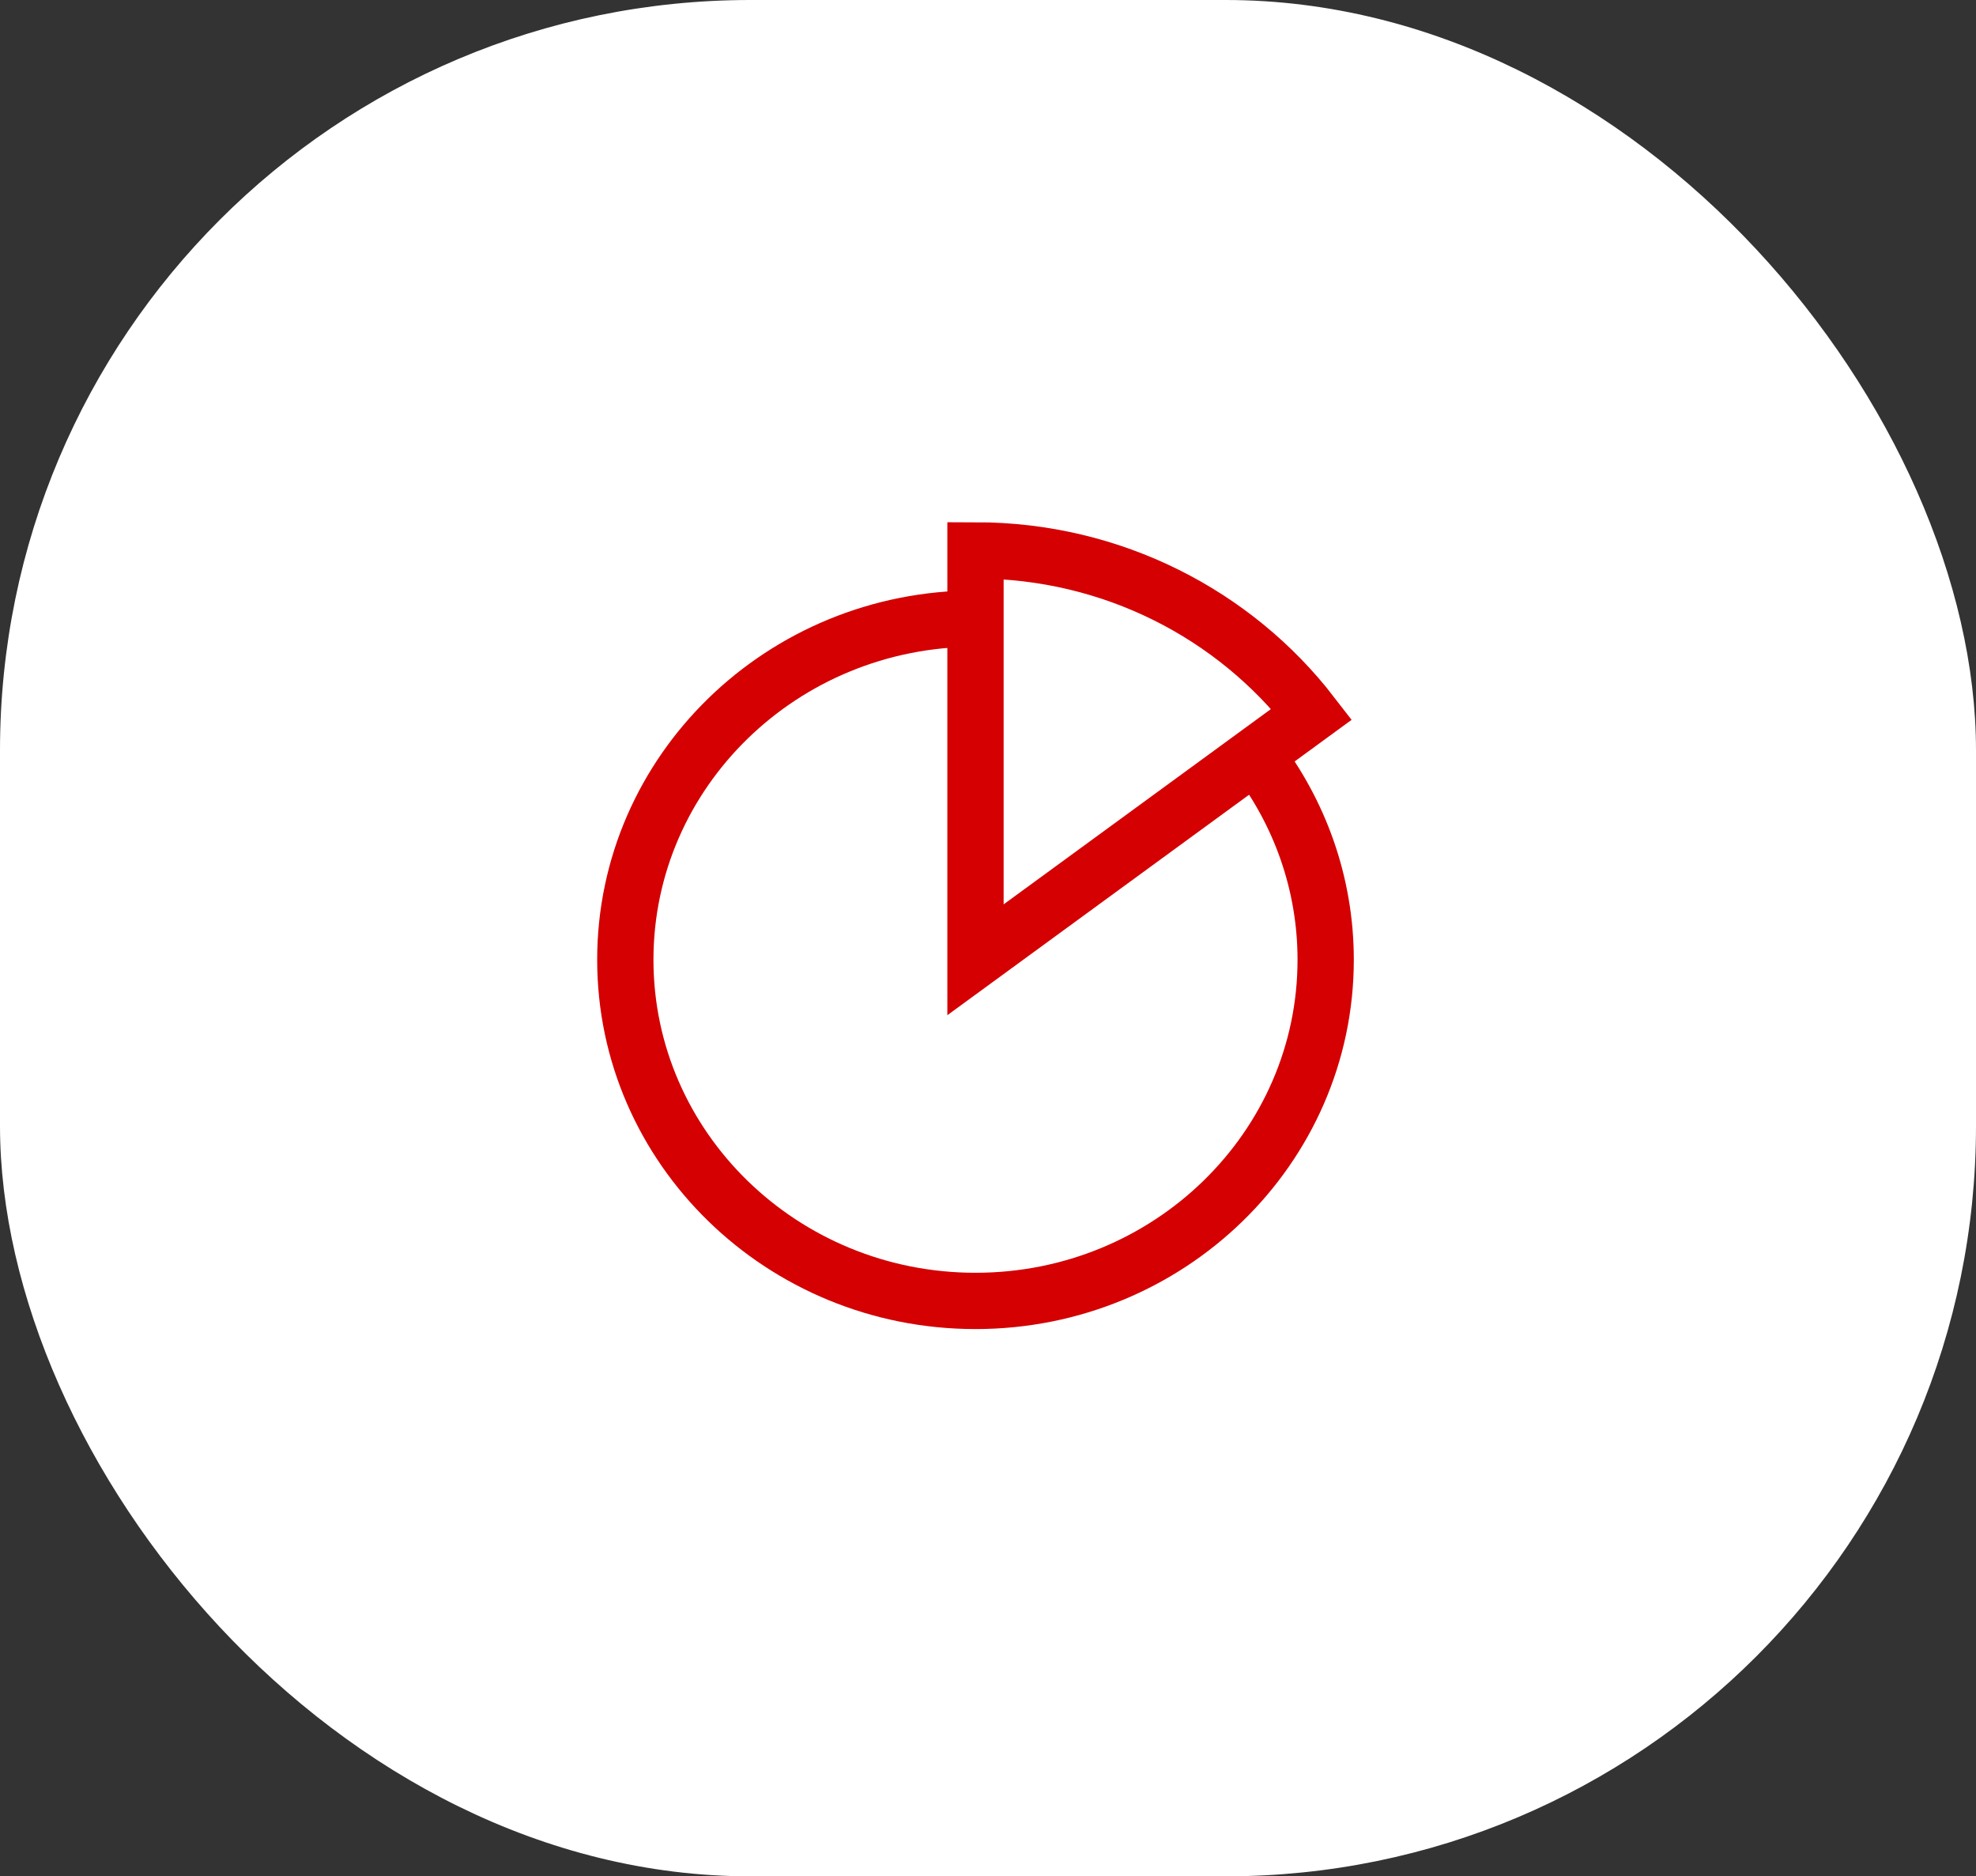 <?xml version="1.0" encoding="utf-8"?><svg width="79" height="75" fill="none" xmlns="http://www.w3.org/2000/svg" viewBox="0 0 79 75"><rect x="0" y="0" width="79" height="75" fill="#333333" stroke="none"/><rect width="79" height="75" rx="30" fill="#fff"/><path d="M50.2 30.182c1.75 2.277 2.8 5.113 2.8 8.182C53 45.89 46.728 52 39 52s-14-6.11-14-13.636c0-7.528 6.272-13.637 14-13.637M39 22v16.364l13.44-9.818C49.374 24.576 44.488 22 39 22z" stroke="#D40002" stroke-width="2.25"/></svg>